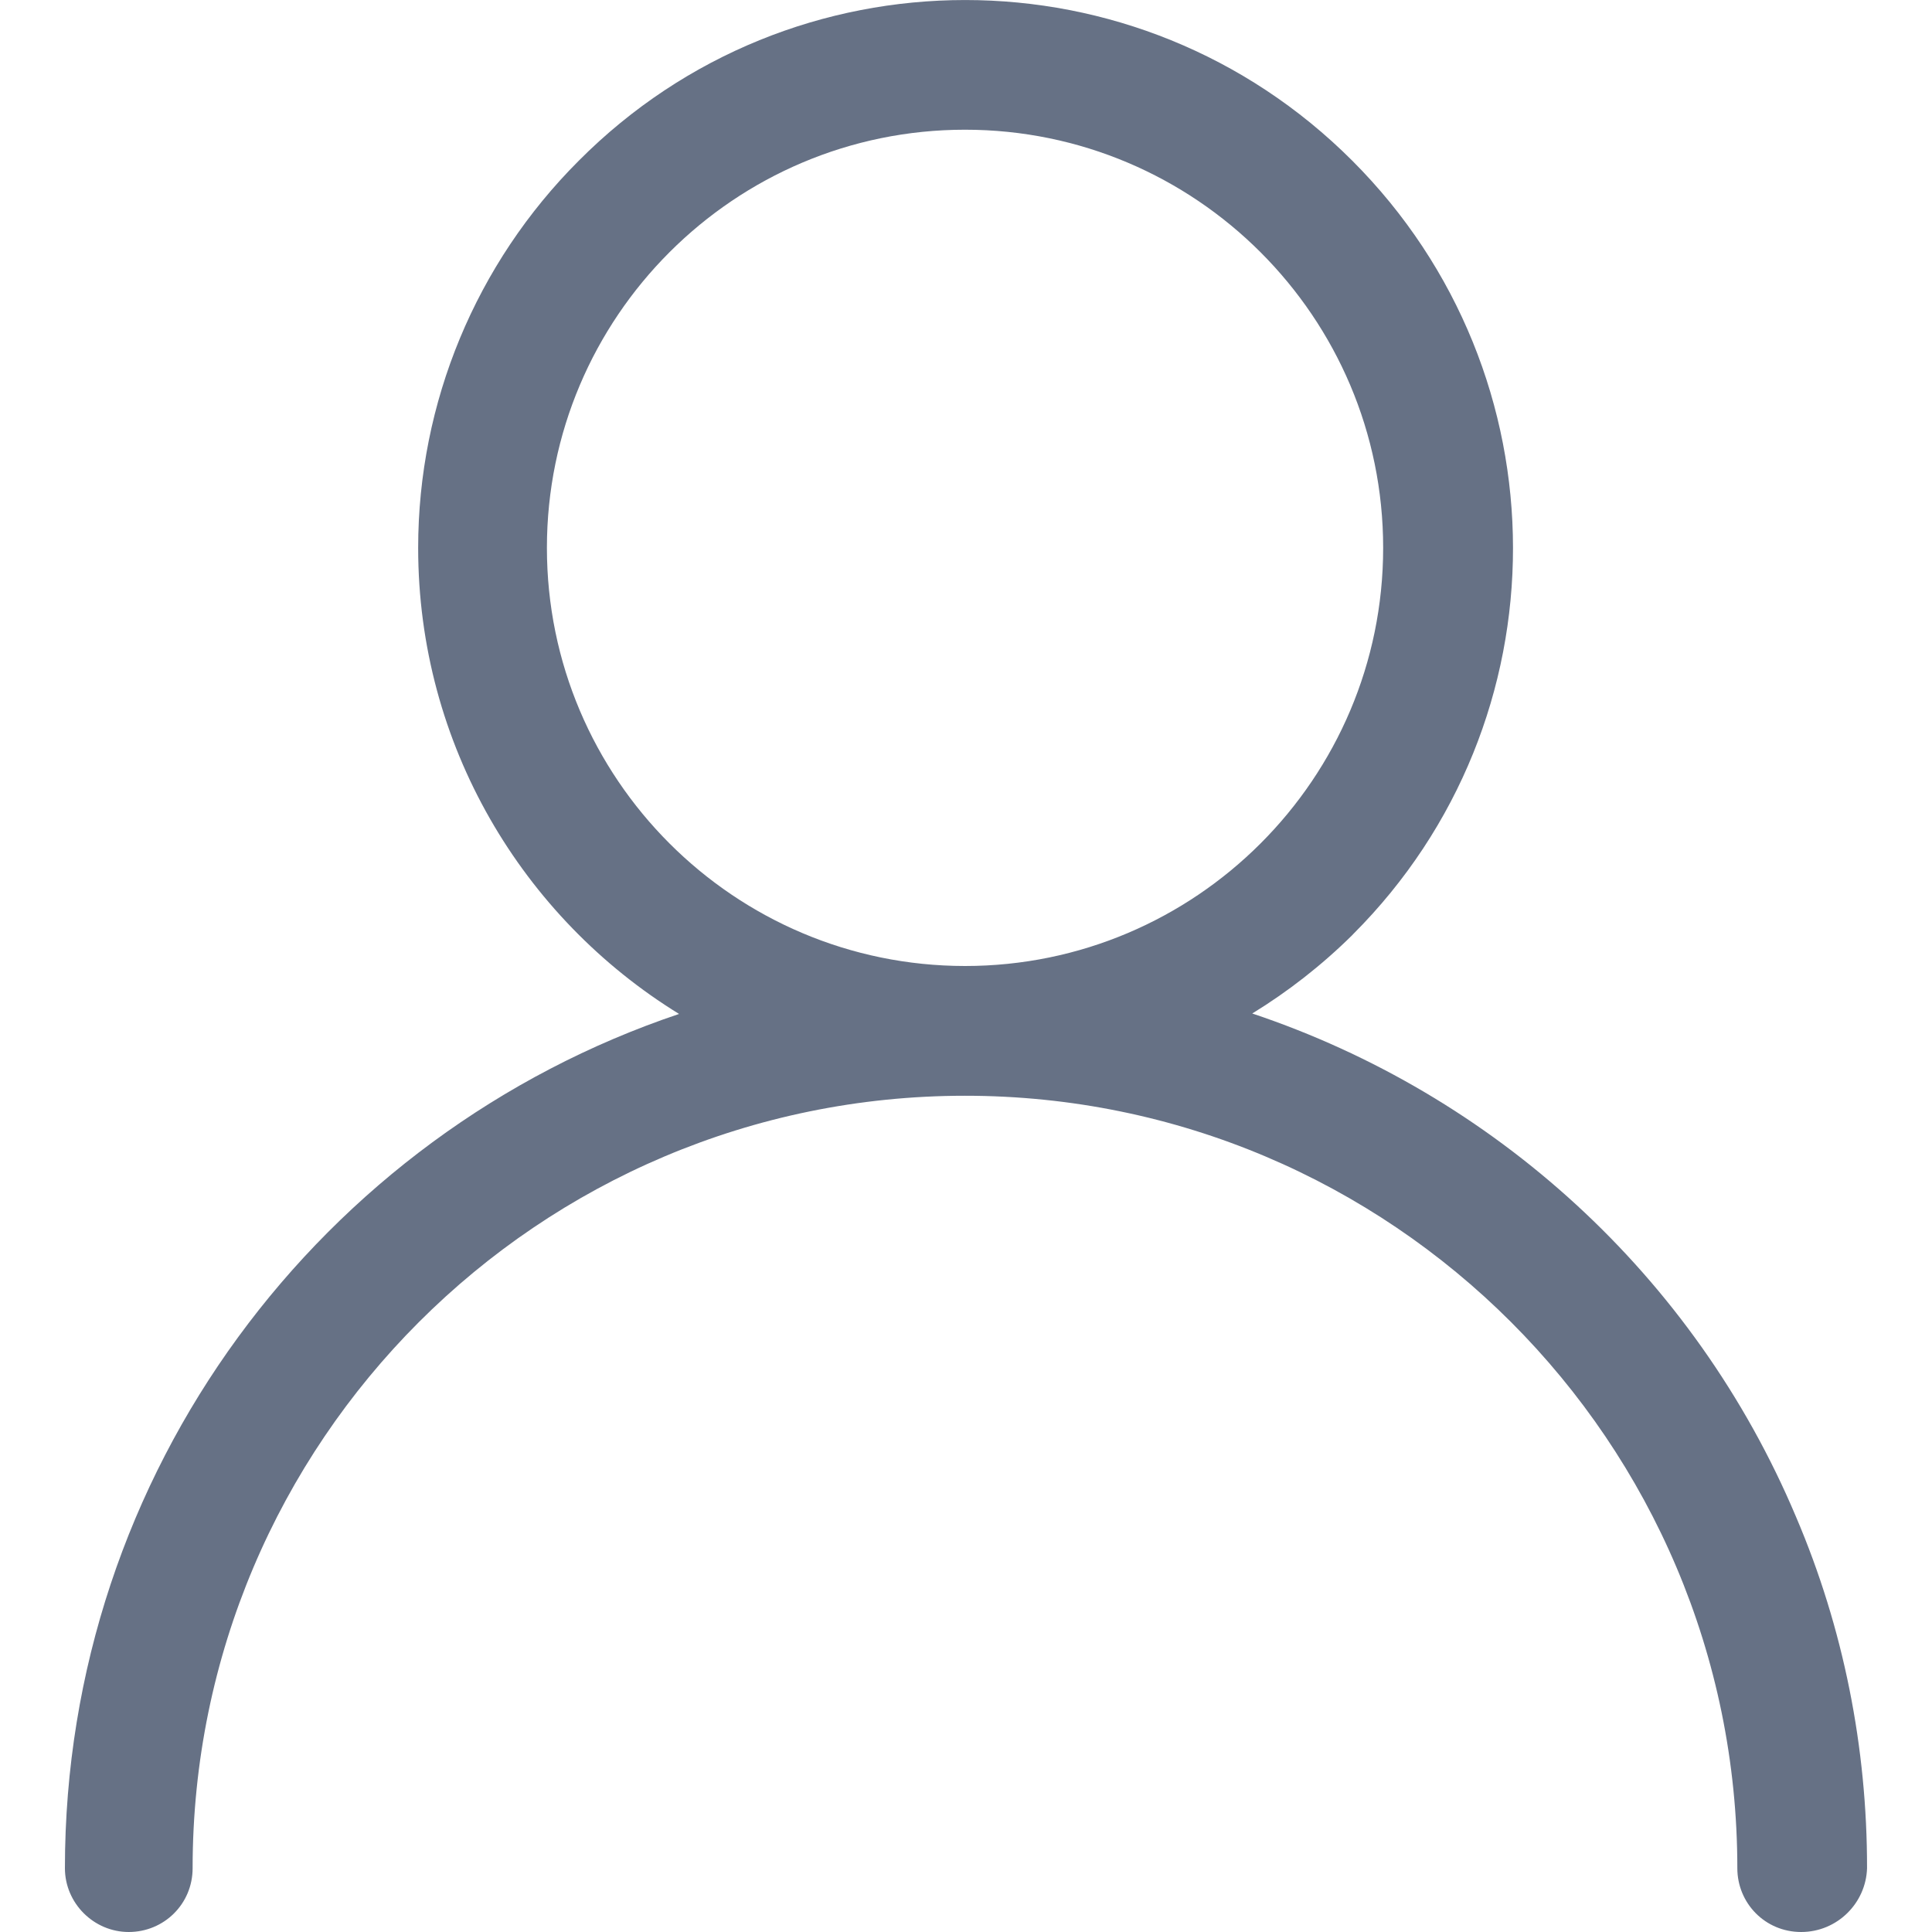 <?xml version="1.0" encoding="utf-8"?>
<!-- Generator: Adobe Illustrator 15.0.0, SVG Export Plug-In . SVG Version: 6.00 Build 0)  -->
<!DOCTYPE svg PUBLIC "-//W3C//DTD SVG 1.1//EN" "http://www.w3.org/Graphics/SVG/1.1/DTD/svg11.dtd">
<svg version="1.1" id="图层_1" xmlns="http://www.w3.org/2000/svg" xmlns:xlink="http://www.w3.org/1999/xlink" x="0px" y="0px"
	 width="50px" height="50px" viewBox="0 0 50 50" enable-background="new 0 0 50 50" xml:space="preserve">
<path fill="#667185" d="M46.482,39.258c-2.637-6.26-7.838-10.941-14.074-13.029c0.93-0.57,1.801-1.25,2.588-2.028
	c0.025-0.027,0.025-0.027,0.025-0.027c5.518-5.518,5.518-14.473-0.025-20.016s-14.5-5.543-20.016,0
	c-2.666,2.664-4.158,6.264-4.158,10.021c0,5.099,2.703,9.569,6.752,12.062C8.332,29.348,1.68,38.076,1.68,48.348
	C1.68,49.254,2.426,50,3.332,50c0.907,0,1.653-0.721,1.653-1.652c0-11.035,8.955-19.99,19.989-19.99
	c11.033,0,19.988,8.955,19.988,19.99c0,0.906,0.719,1.652,1.652,1.652c0.932,0,1.678-0.746,1.705-1.652
	C48.322,45.227,47.711,42.137,46.482,39.258z M14.154,14.178c0-5.97,4.85-10.821,10.82-10.821s10.822,4.852,10.822,10.821
	S30.945,25,24.975,25C19.004,24.998,14.154,20.148,14.154,14.178z"/>
</svg>
